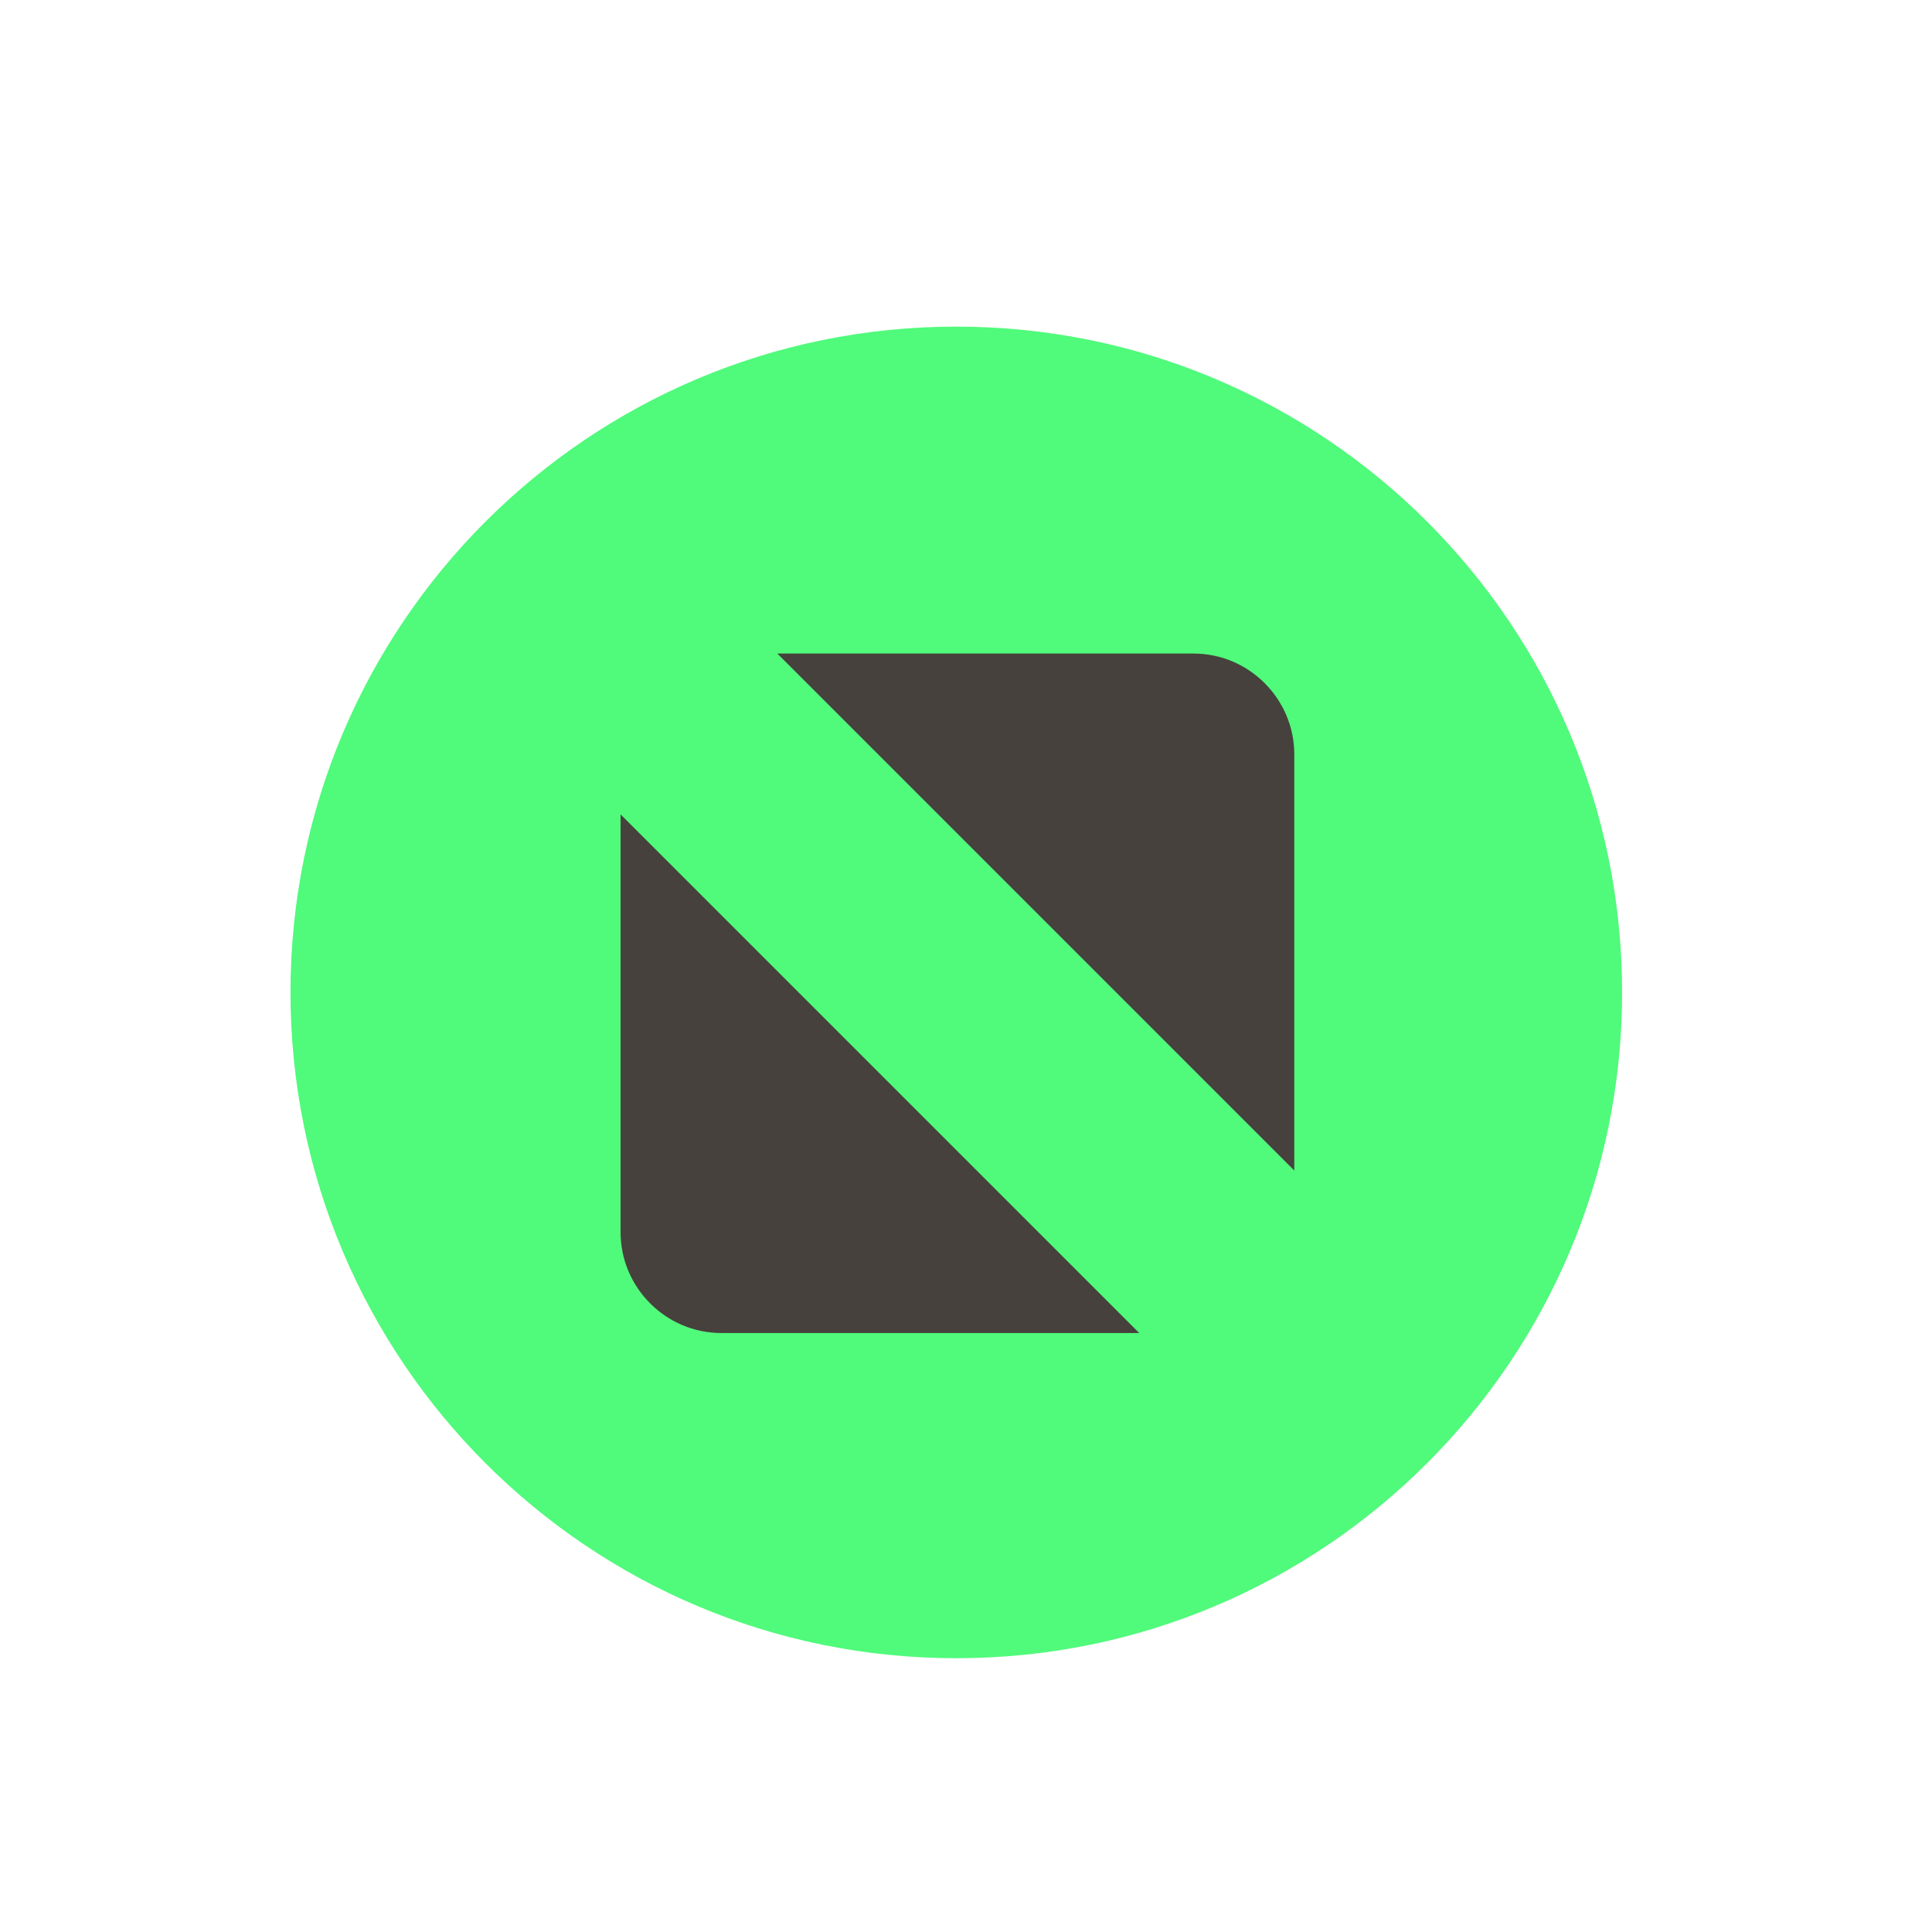 <?xml version="1.0" encoding="UTF-8"?>
<!-- Created with Inkscape (http://www.inkscape.org/) -->
<svg id="svg11" width="20" height="20" version="1.1" viewBox="0 0 5.292 5.292" xmlns="http://www.w3.org/2000/svg">
 <g id="titlebutton-maximize-hover" transform="matrix(.004 0 0 -.004 .758 4.563)" fill-rule="evenodd">
  <path id="path6" d="m465.36 5.23c251.8 0 455.93 204.13 455.93 455.93s-204.12 455.93-455.93 455.93-455.93-204.12-455.93-455.93c0-251.8 204.12-455.93 455.93-455.93" fill="#50fa7b" stroke-width="1.093"/>
  <path id="path8" d="m342.79 693.21h285.01c37.951 0 69.005-31.054 69.005-69.008v-285.01zm247.81-465.29h-286.13c-37.955 0-69.005 31.05-69.005 69.004v286.14l355.14-355.14" fill="#46413c"/>
 </g>
</svg>
